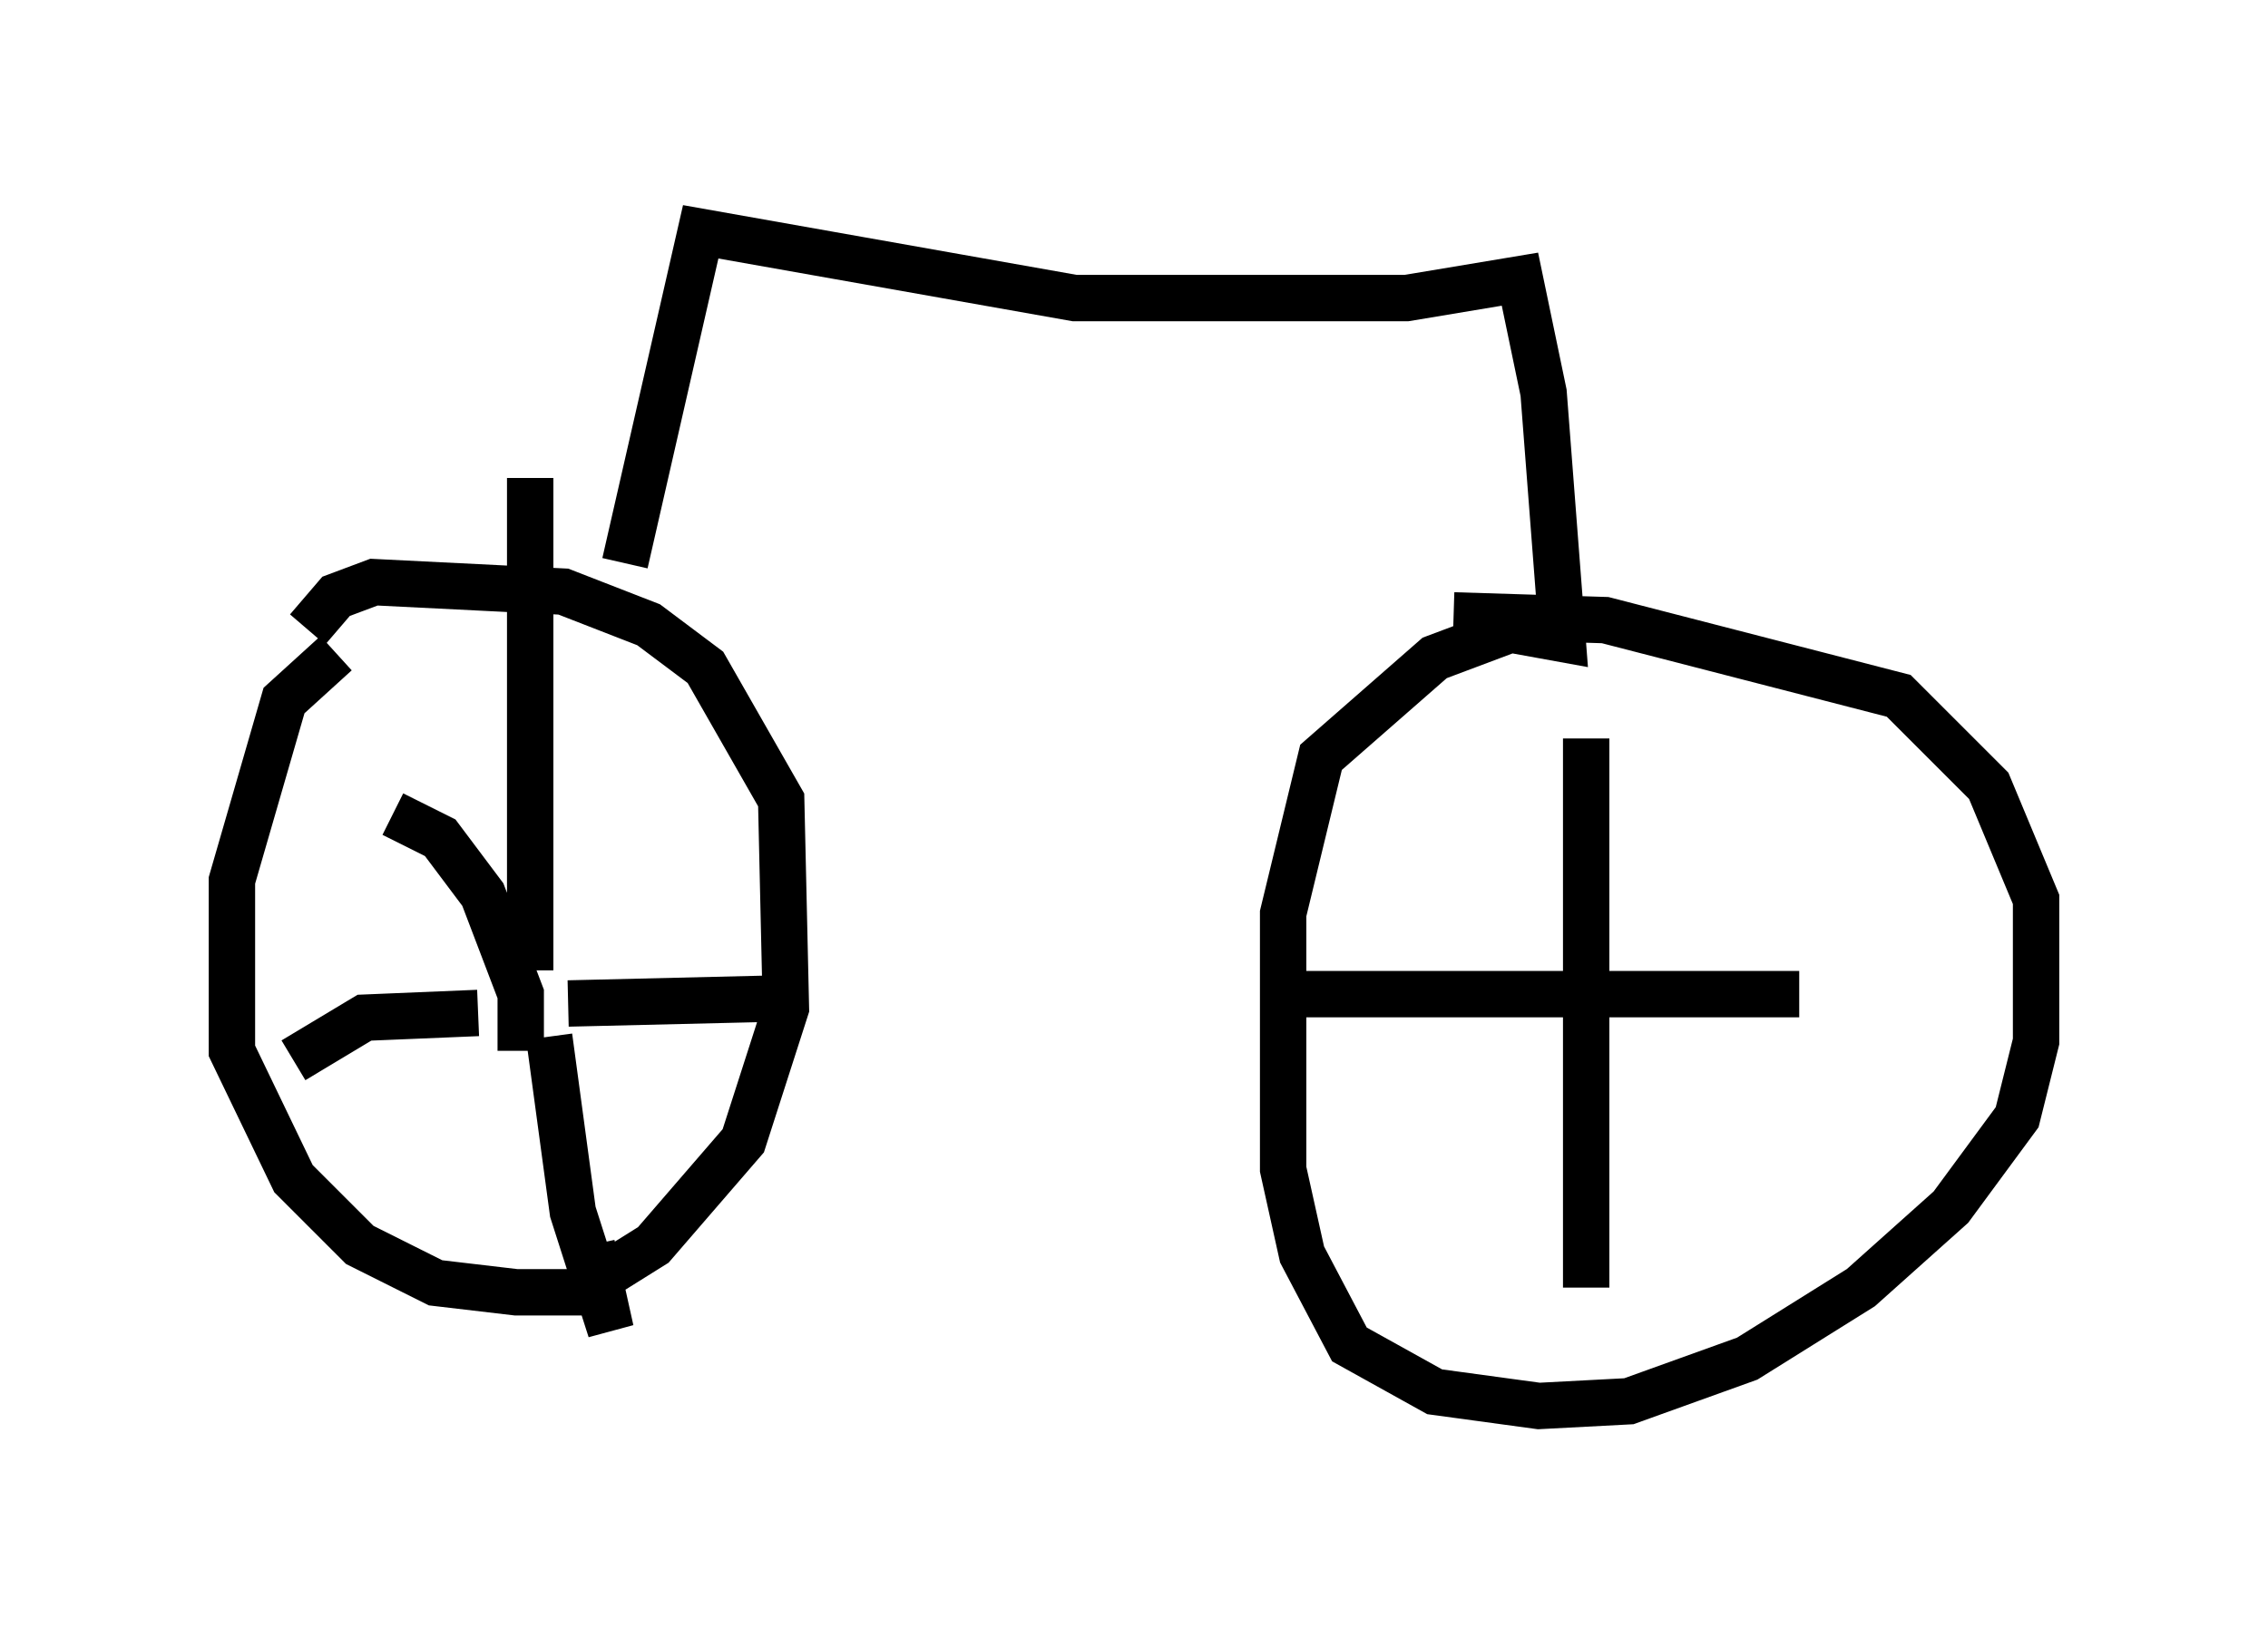 <?xml version="1.0" encoding="utf-8" ?>
<svg baseProfile="full" height="35.317" version="1.1" width="48.894" xmlns="http://www.w3.org/2000/svg" xmlns:ev="http://www.w3.org/2001/xml-events" xmlns:xlink="http://www.w3.org/1999/xlink"><defs /><rect fill="white" height="35.317" width="48.894" x="0" y="0" /><path d="M9.594, 13.779 m-2.348, 0.306 l-1.123, 1.021 -1.123, 3.879 l0.0, 3.675 1.327, 2.756 l1.429, 1.429 1.633, 0.817 l1.735, 0.204 1.327, 0.0 l1.633, -1.021 1.94, -2.246 l0.919, -2.858 -0.102, -4.492 l-1.633, -2.858 -1.225, -0.919 l-1.838, -0.715 -4.083, -0.204 l-0.817, 0.306 -0.613, 0.715 m4.798, 7.35 l0.0, -10.617 m-0.204, 12.352 l0.0, -1.225 -0.817, -2.144 l-0.919, -1.225 -1.021, -0.51 m1.838, 4.288 l-2.45, 0.102 -1.531, 0.919 m5.513, -0.51 l0.51, 3.777 0.817, 2.552 l-0.408, -1.838 m-0.51, -5.206 l4.288, -0.102 m-3.063, -9.392 l1.633, -7.146 8.065, 1.429 l7.146, 0.0 2.45, -0.408 l0.51, 2.45 0.408, 5.308 l-1.123, -0.204 -1.633, 0.613 l-2.45, 2.144 -0.817, 3.369 l0.0, 5.513 0.408, 1.838 l1.021, 1.94 1.838, 1.021 l2.246, 0.306 1.94, -0.102 l2.552, -0.919 2.45, -1.531 l1.94, -1.735 1.429, -1.94 l0.408, -1.633 0.0, -3.063 l-1.021, -2.45 -1.94, -1.94 l-6.329, -1.633 -3.267, -0.102 m2.858, 2.654 l0.0, 11.842 m-6.738, -6.329 l11.331, 0.0 " fill="none" stroke="black" stroke-width="1" /></svg>